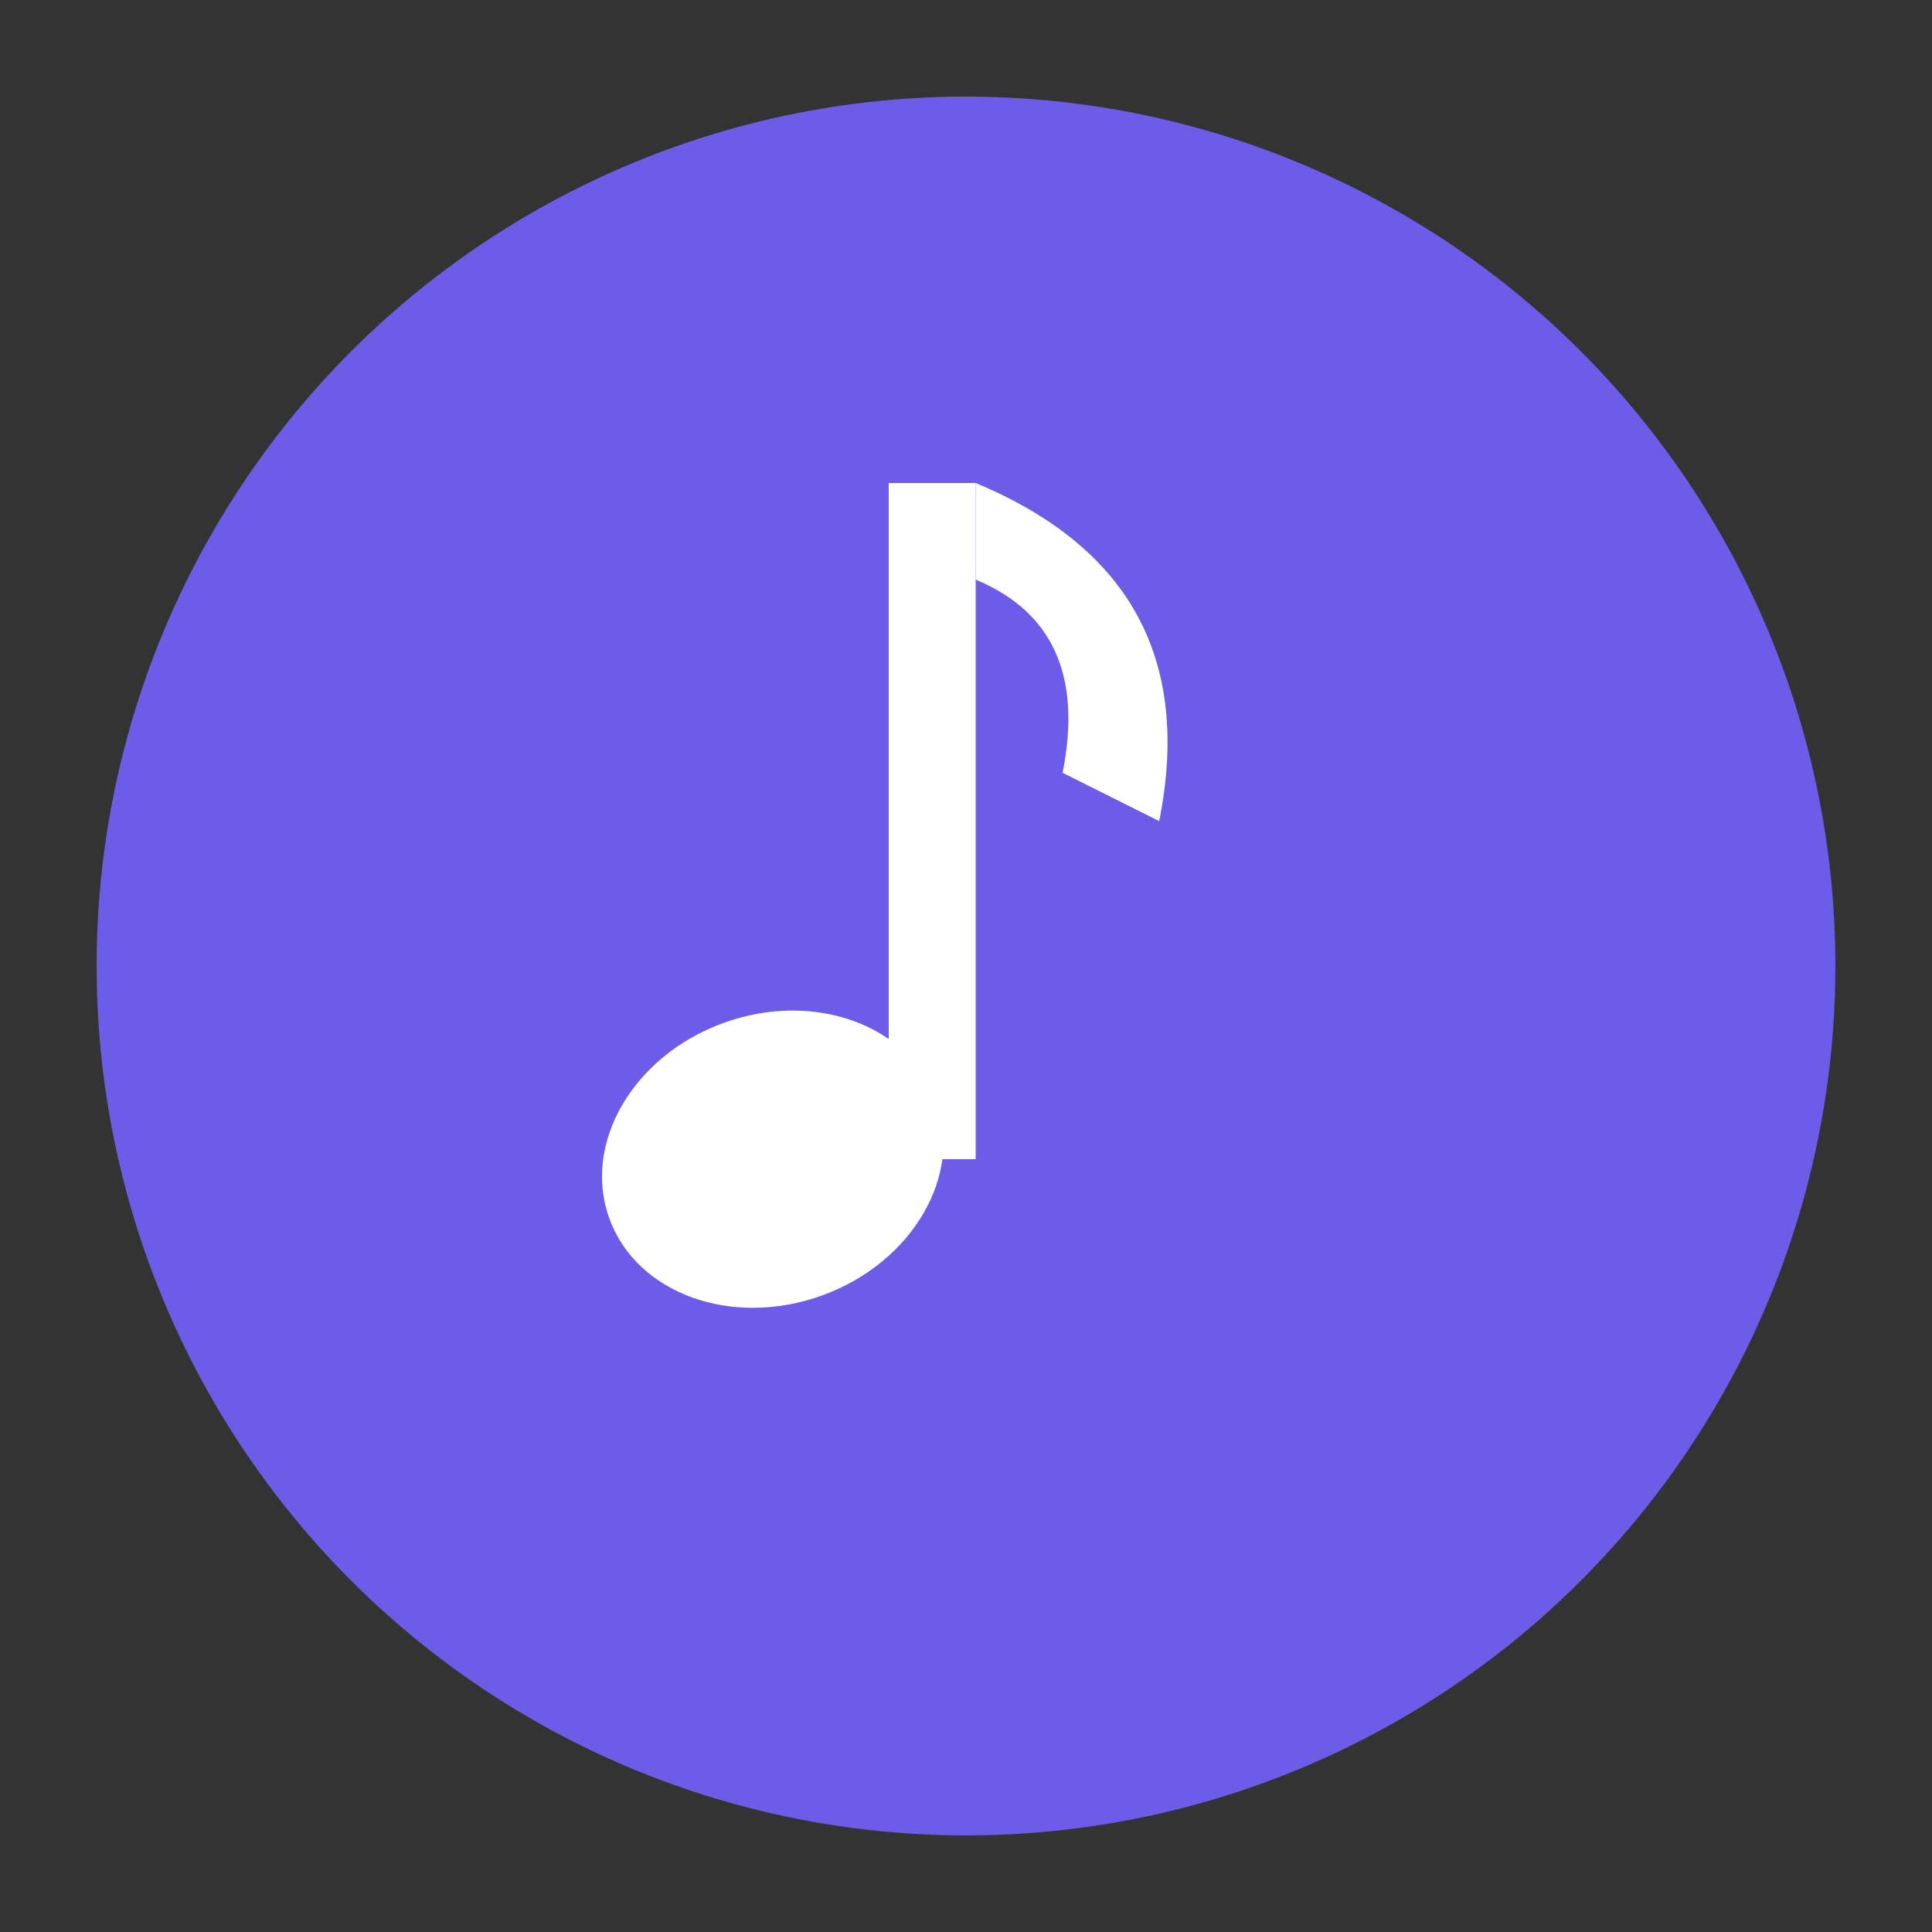 <svg xmlns="http://www.w3.org/2000/svg" viewBox="0 0 200 200" width="200" height="200">
  <rect x="0" y="0" width="200" height="200" fill="#333333" stroke="none"/>
  <!-- Circular background -->
  <circle cx="100" cy="100" r="90" fill="#6c5ce7"/>
  
  <!-- Simple eighth note -->
  <g fill="white">
    <!-- Note head -->
    <ellipse cx="80" cy="120" rx="18" ry="15" transform="rotate(-20 80 120)"/>
    
    <!-- Stem -->
    <rect x="92" y="50" width="9" height="70"/>
    
    <!-- Flag -->
    <path d="M101 50 Q125 60 120 85 L110 80 Q113 65 101 60 Z" fill="white"/>
  </g>
</svg>